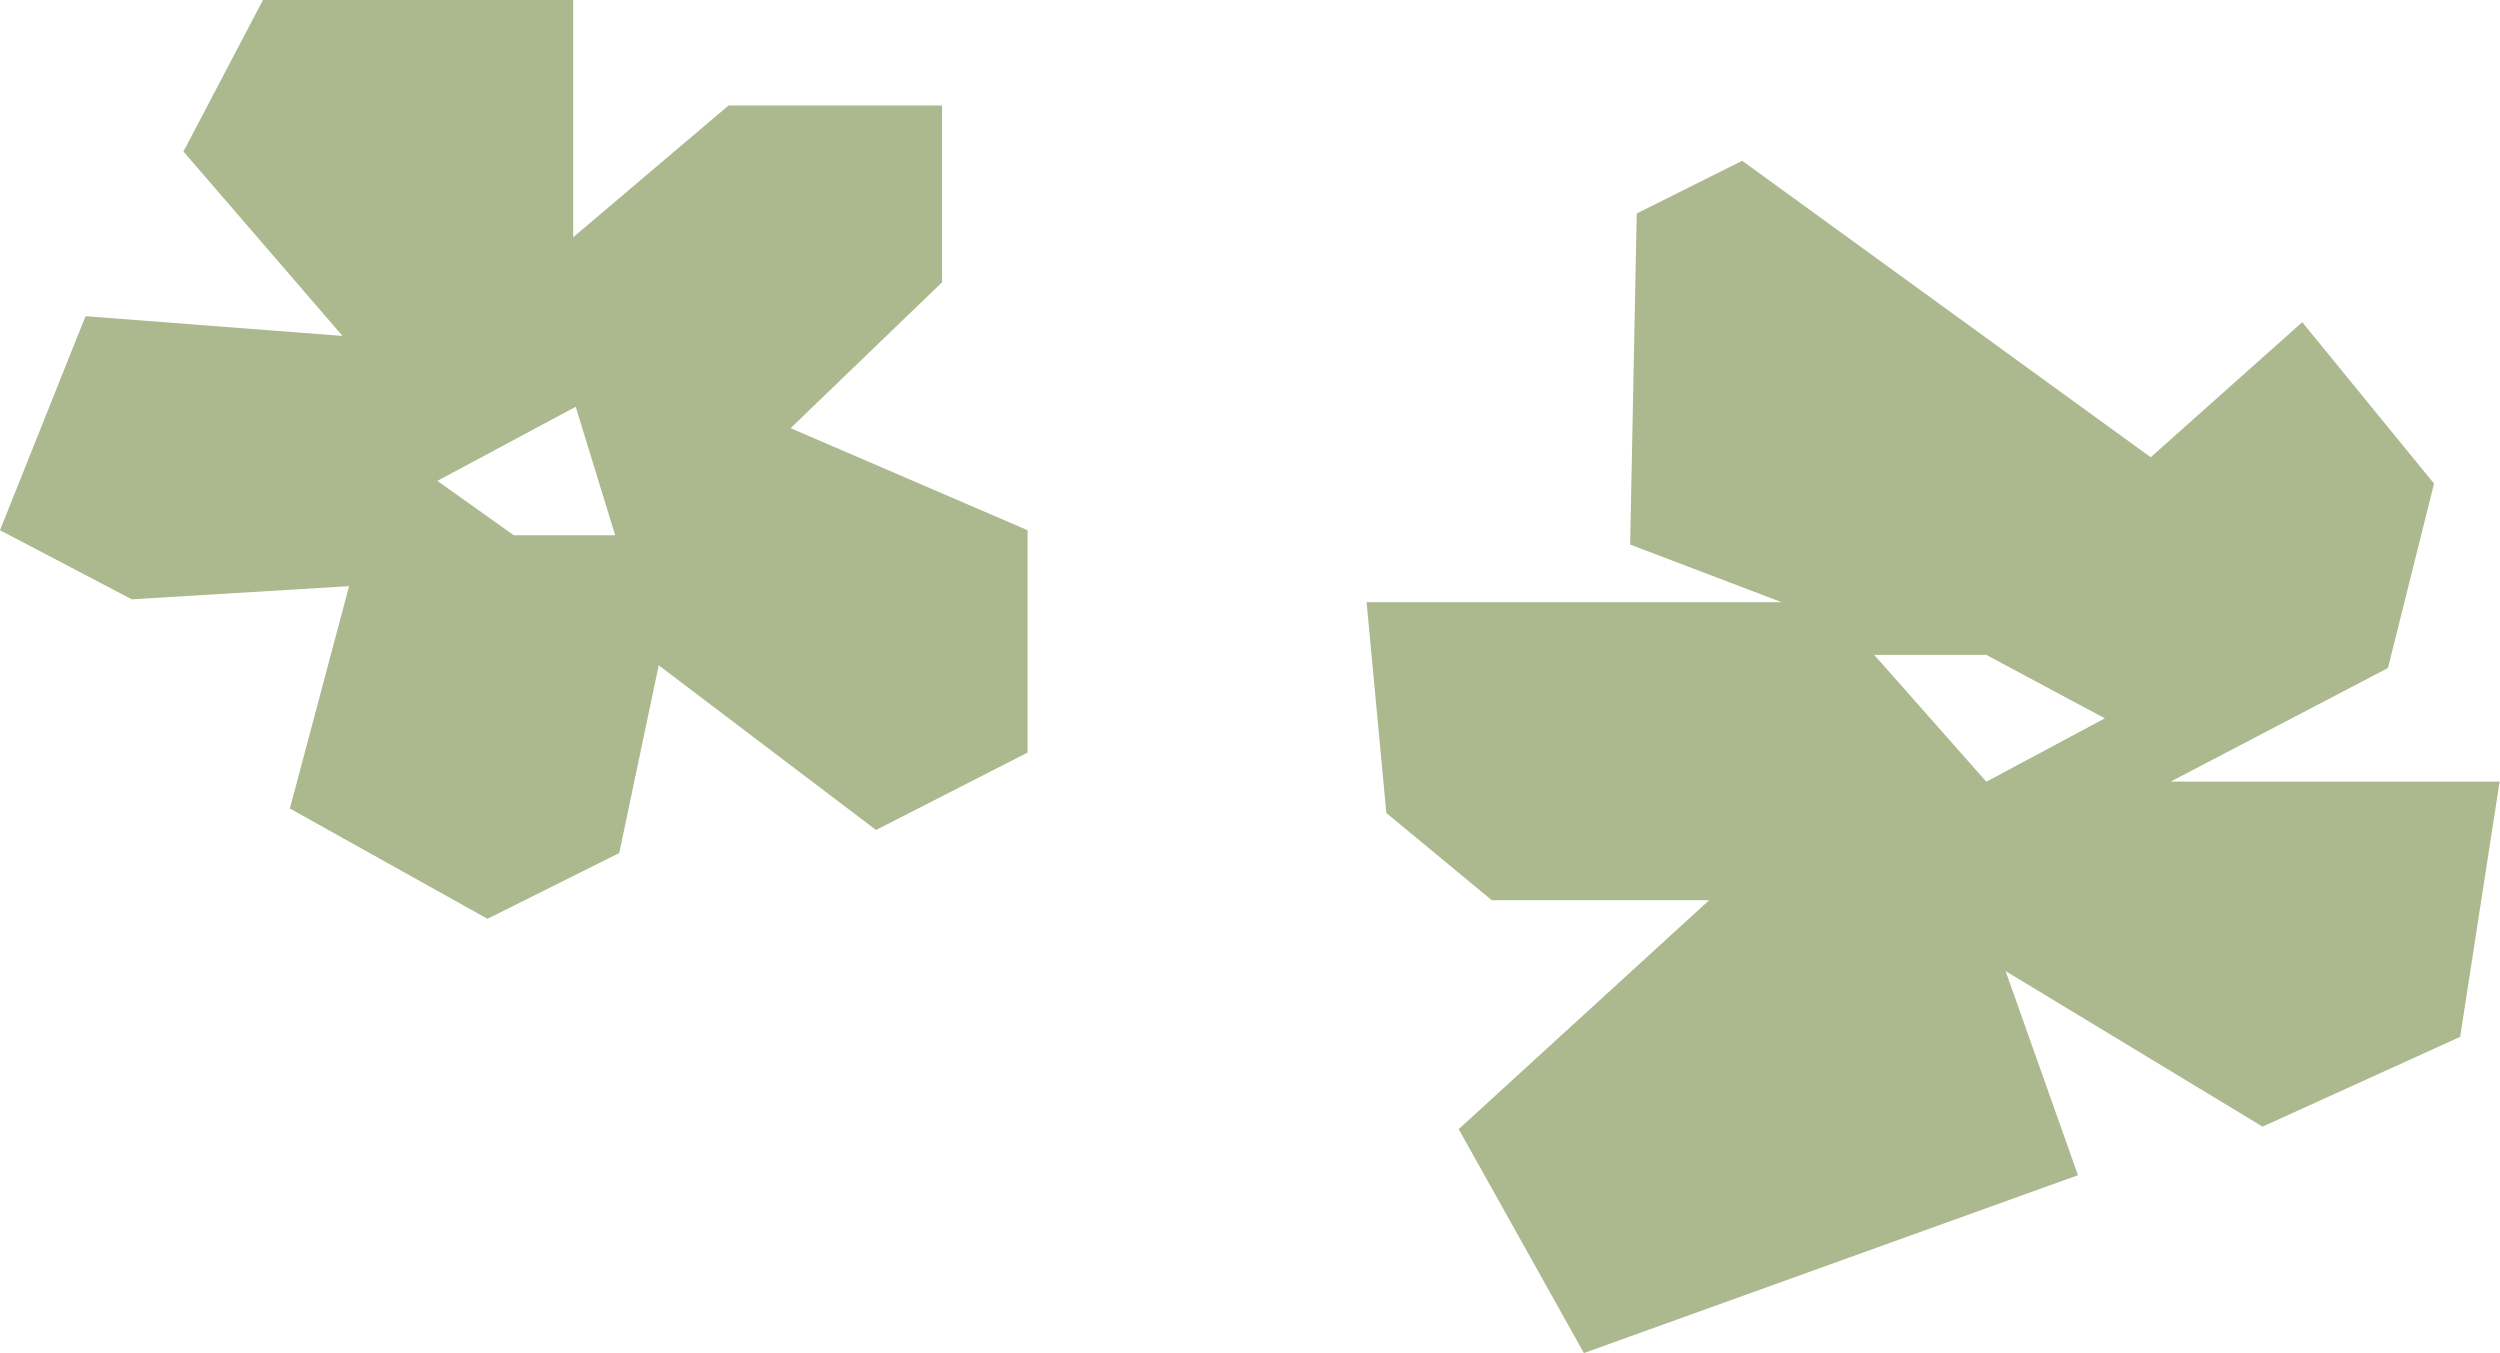 <?xml version="1.0" encoding="UTF-8"?>
<svg id="_레이어_2" data-name="레이어 2" xmlns="http://www.w3.org/2000/svg" viewBox="0 0 129.19 69.92">
  <defs>
    <style>
      .cls-1 {
        fill: #acb88d;
      }
    </style>
  </defs>
  <g id="_레이어_1-2" data-name="레이어 1">
    <path class="cls-1" d="m40.85,22.13l7.83-7.54V5.45h-11.03l-8.03,6.81V0H13.59l-4.11,7.83,8.22,9.53-13.28-1.02L0,27.4l6.81,3.57,11.23-.68-3.06,11.49,10.21,5.7,6.81-3.4,2.04-9.7,11.23,8.51,7.83-4v-11.49l-12.26-5.28Zm-14.3,5.53l-3.95-2.81,7.15-3.83,2.04,6.64h-5.24Z"/>
    <path class="cls-1" d="m112.17,40.39l11.23-5.87,2.38-9.53-6.81-8.34-7.83,6.98-21.11-15.32-5.45,2.72-.34,17.11,7.83,2.98h-21.45l1.02,10.89,5.45,4.51h11.23l-12.94,11.83,6.47,11.57,25.53-9.19-3.74-10.55,13.28,8.04,10.21-4.64,2.04-13.19h-17.02Zm-9.53,0l-5.79-6.55h5.79l6.13,3.28-6.13,3.28Z"/>
  </g>
</svg>